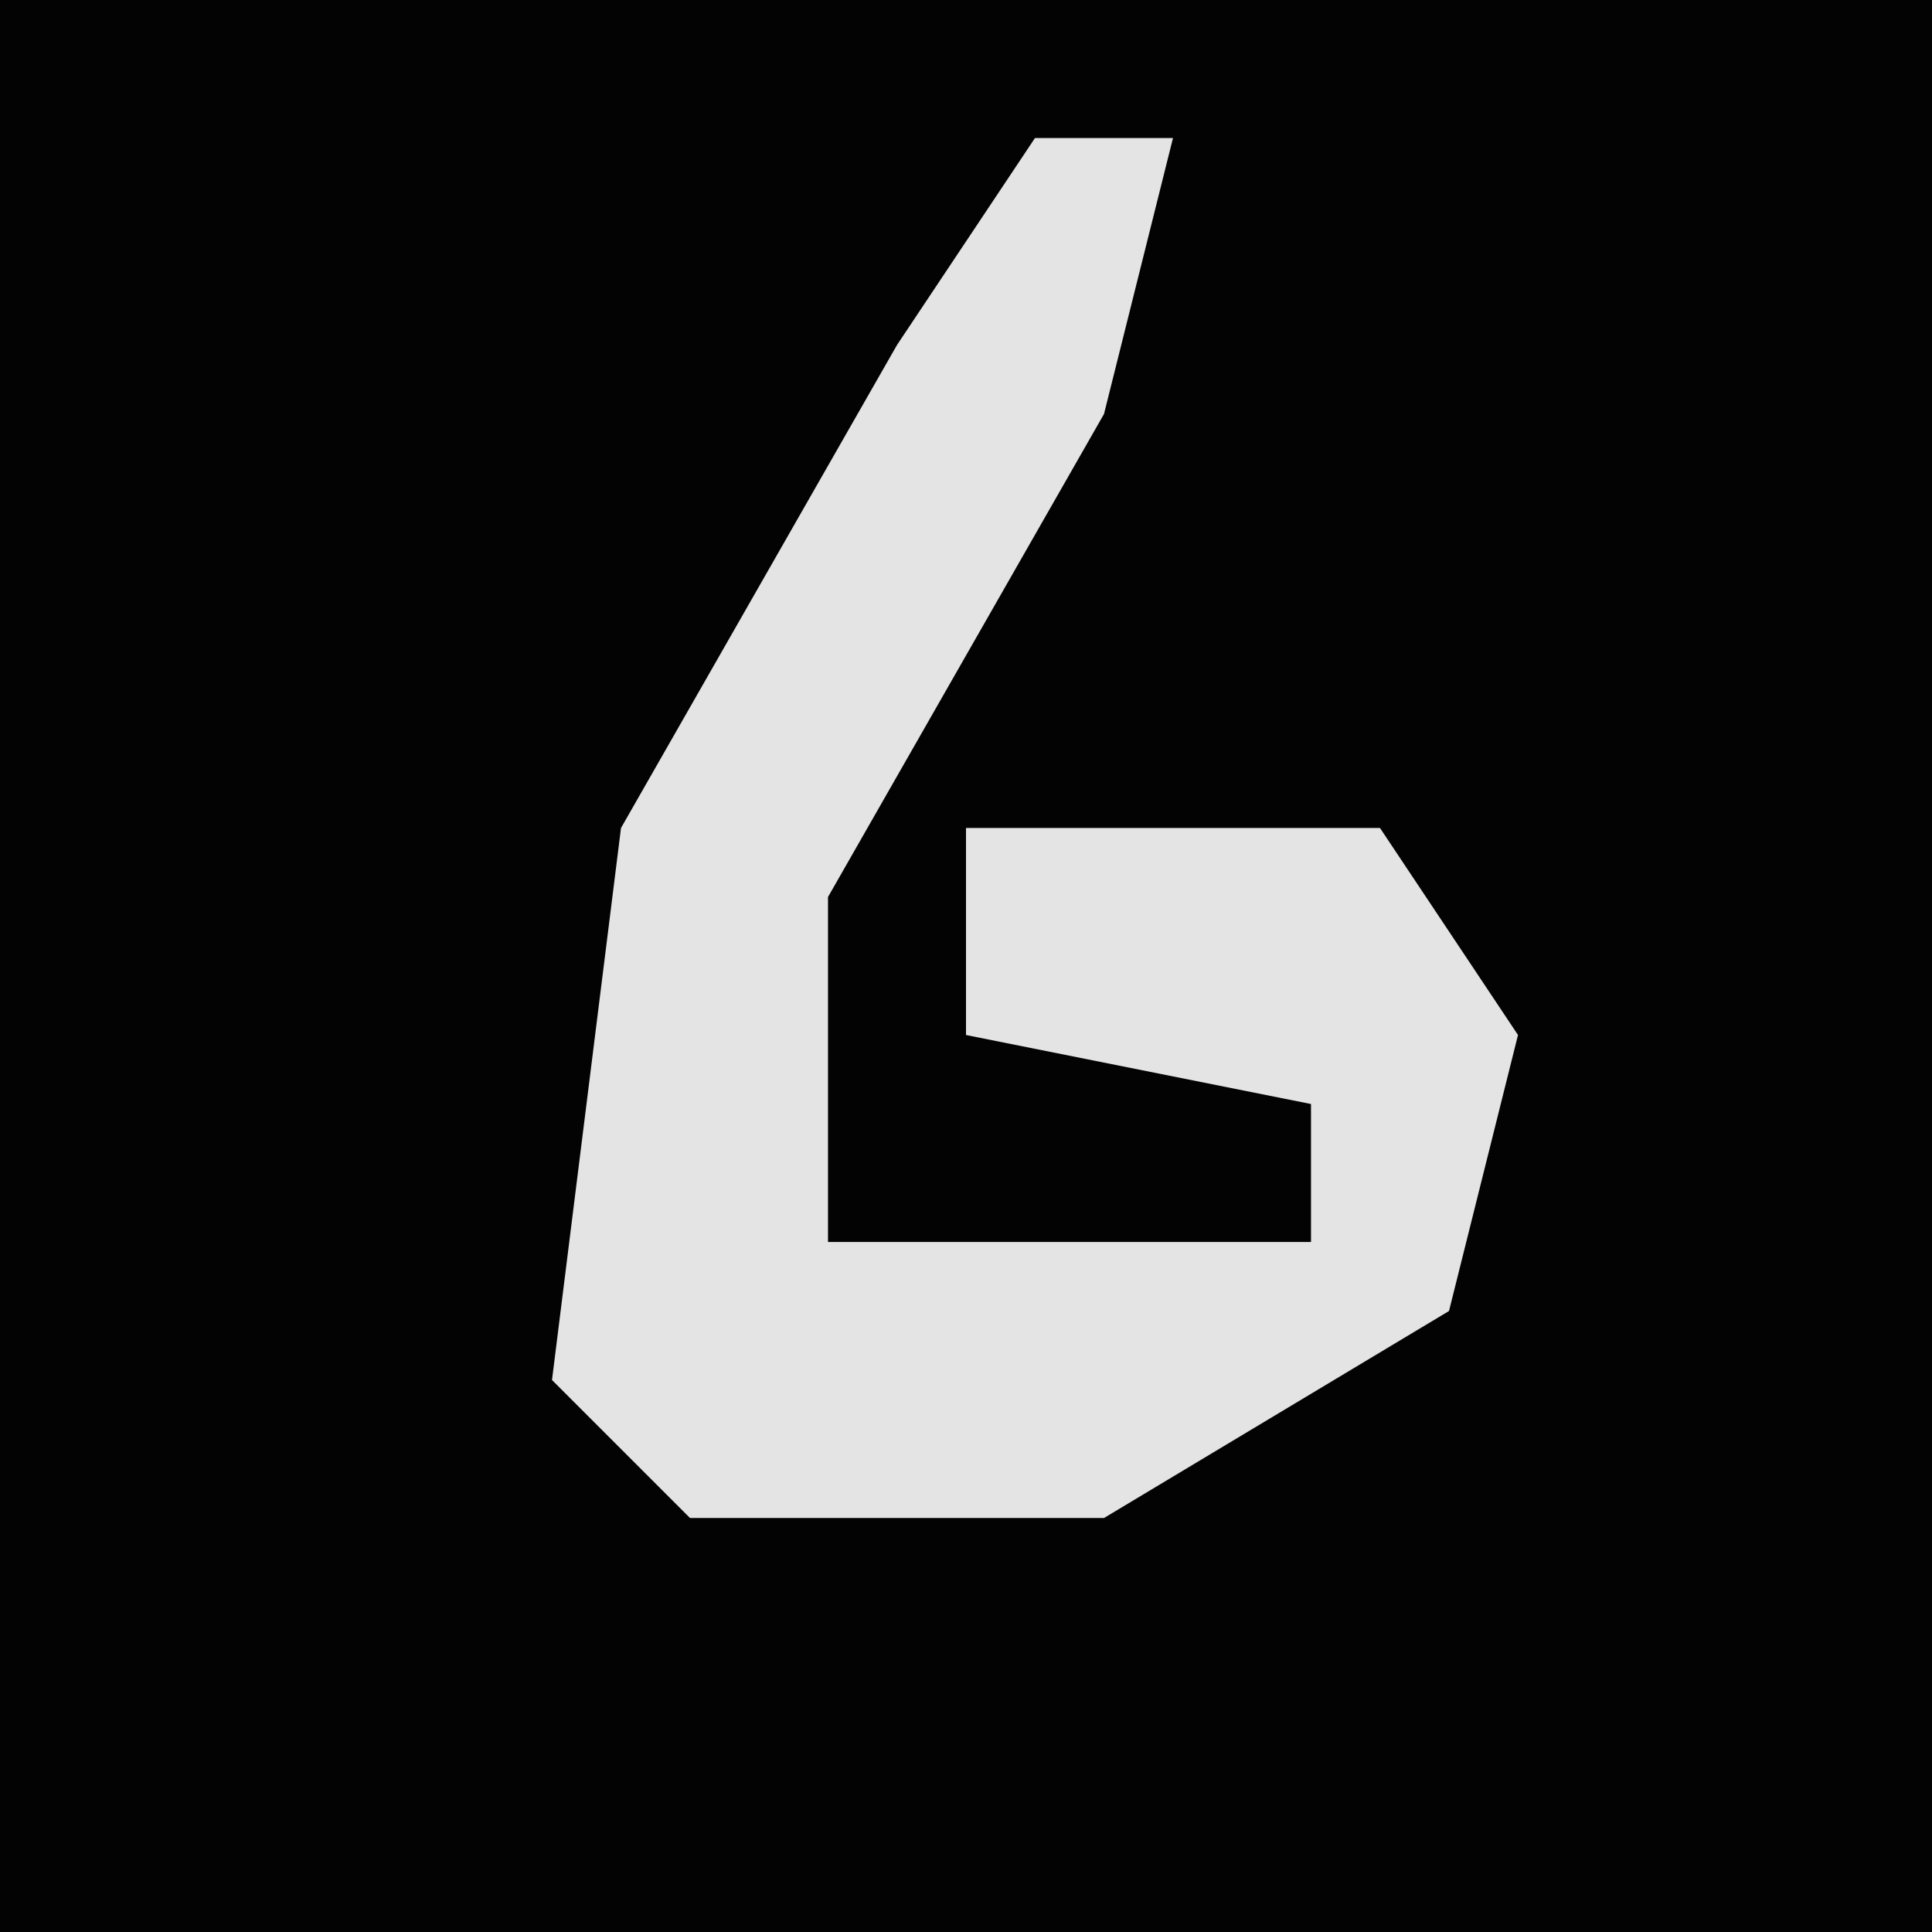 <?xml version="1.0" encoding="UTF-8"?>
<svg version="1.1" xmlns="http://www.w3.org/2000/svg" width="28" height="28">
<path d="M0,0 L28,0 L28,28 L0,28 Z " fill="#030303" transform="translate(0,0)"/>
<path d="M0,0 L2,0 L1,4 L-3,11 L-3,16 L4,16 L4,14 L-1,13 L-1,10 L5,10 L7,13 L6,17 L1,20 L-5,20 L-7,18 L-6,10 L-2,3 Z " fill="#E4E4E4" transform="translate(15,2)"/>
</svg>
